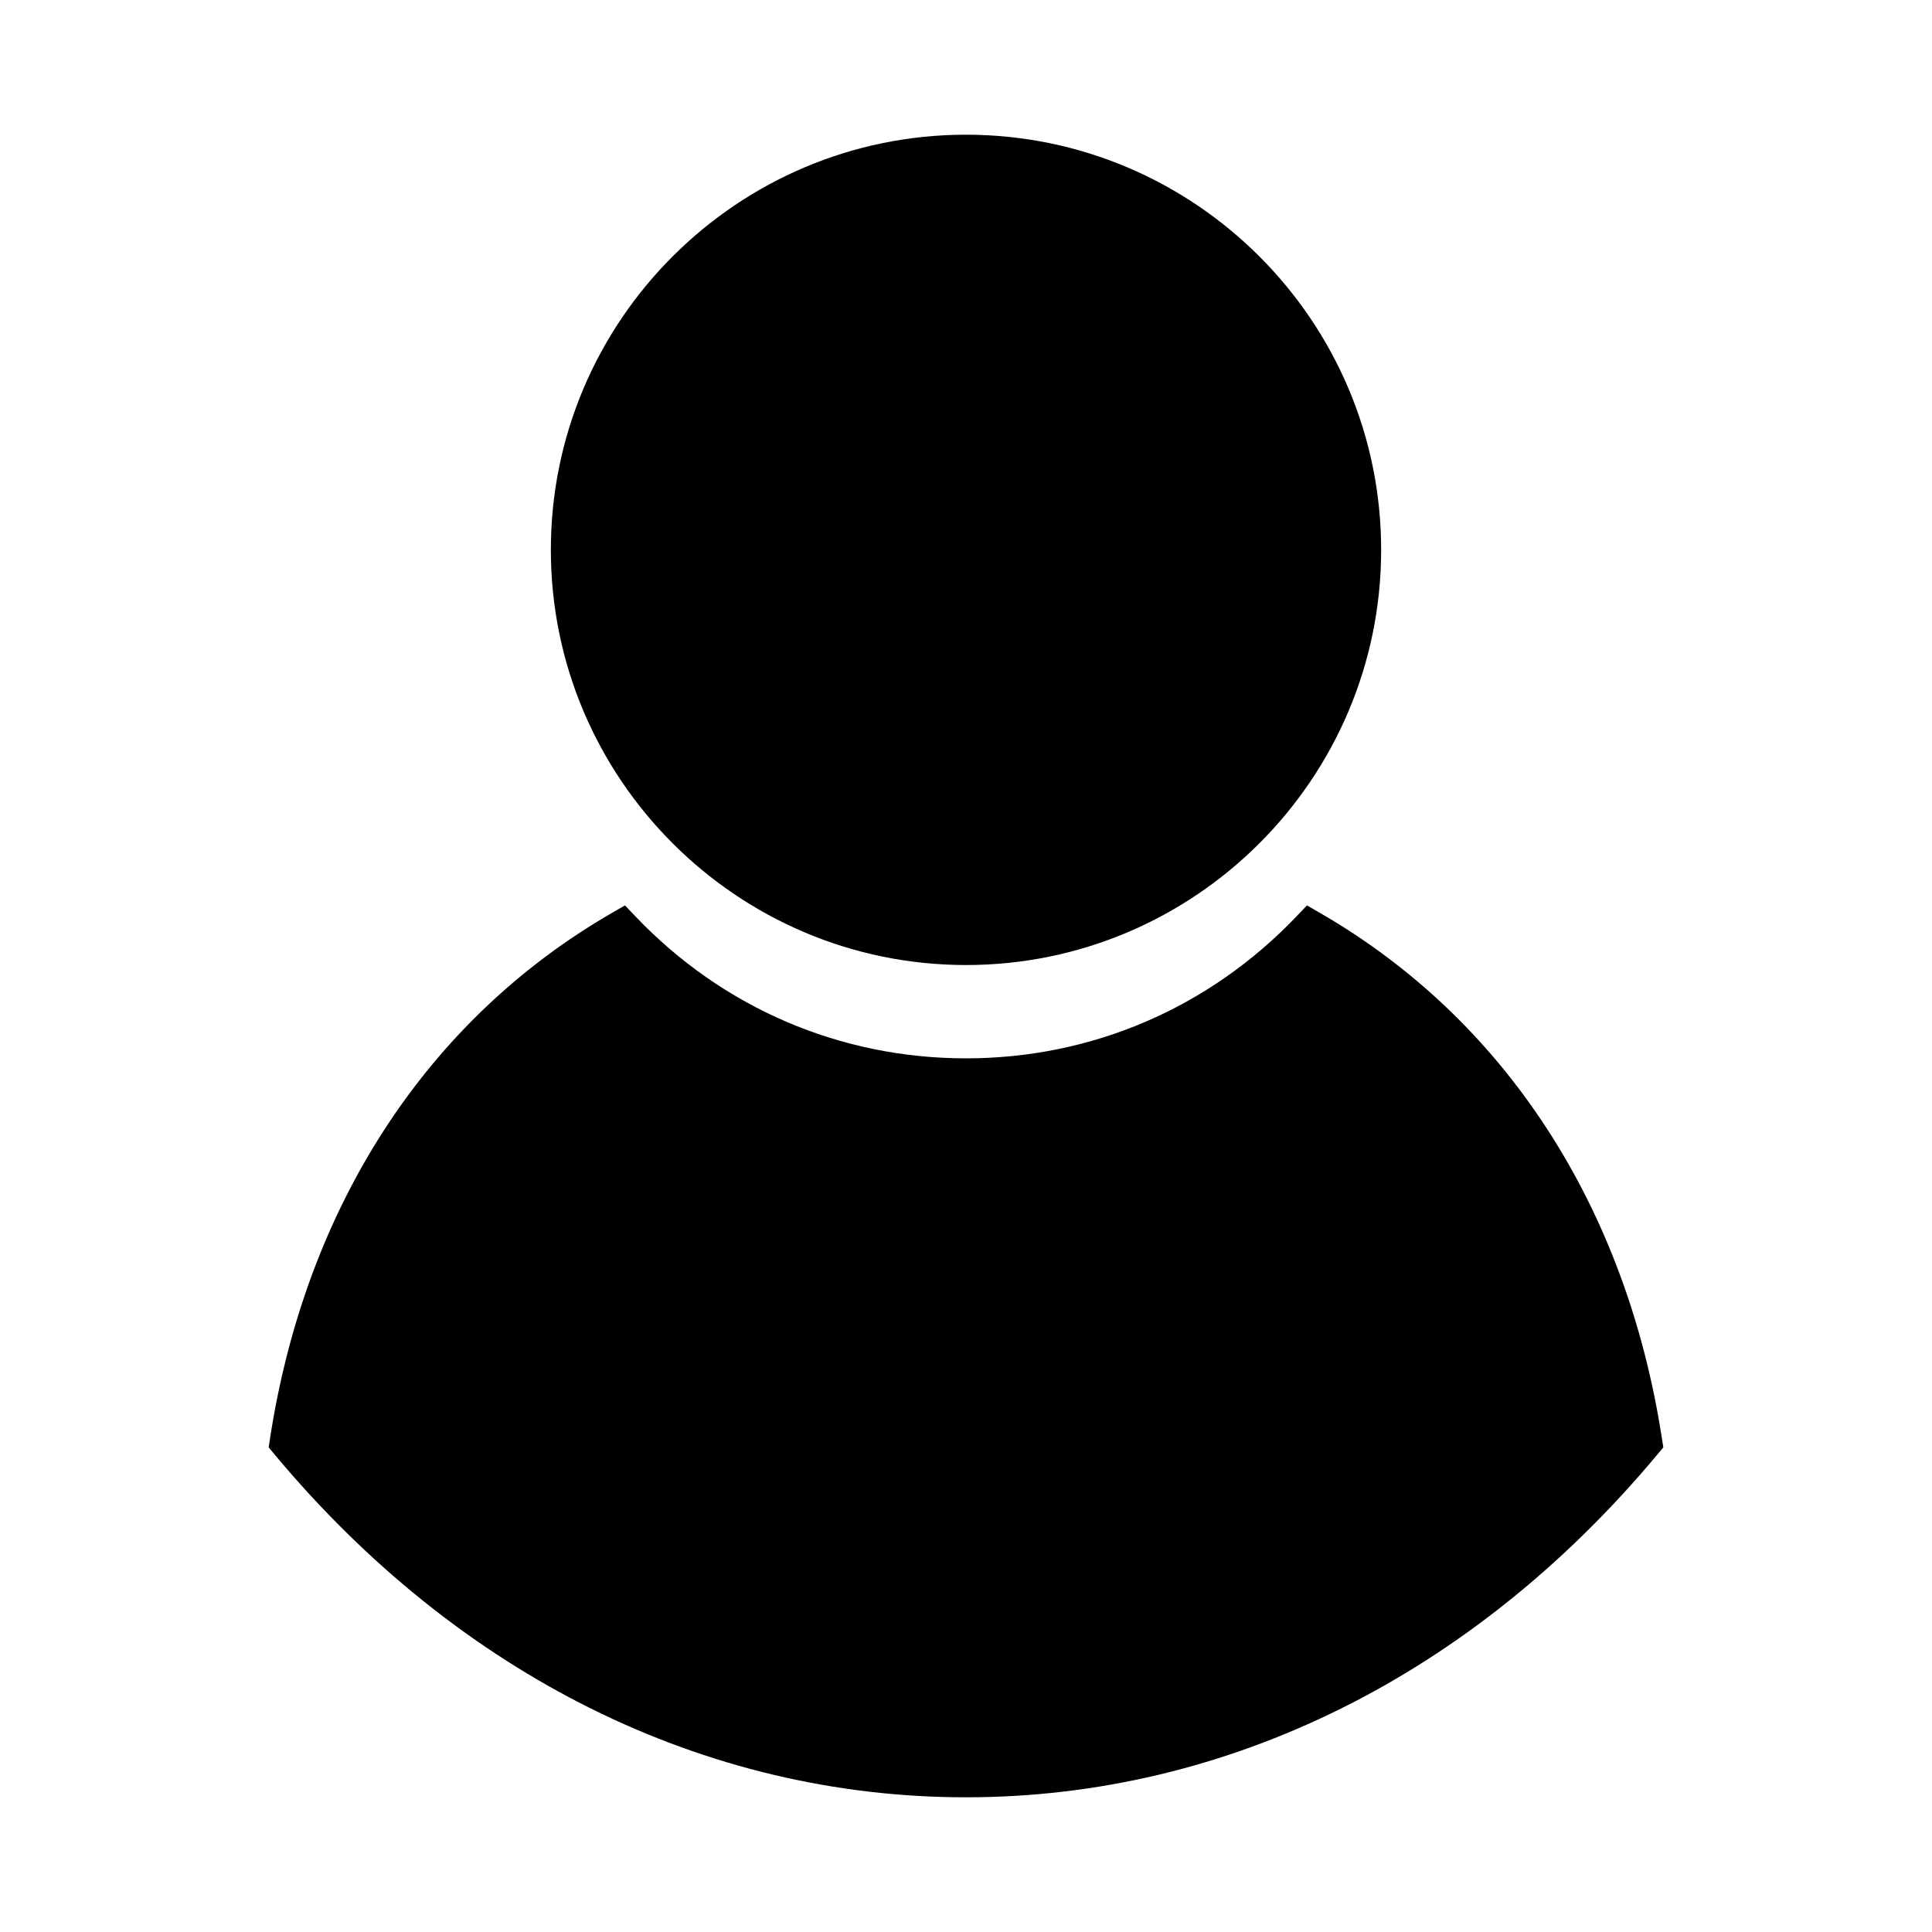 <?xml version="1.0" encoding="utf-8"?>
<!-- Generator: Adobe Illustrator 16.0.4, SVG Export Plug-In . SVG Version: 6.00 Build 0)  -->
<!DOCTYPE svg PUBLIC "-//W3C//DTD SVG 1.1//EN" "http://www.w3.org/Graphics/SVG/1.1/DTD/svg11.dtd">
<svg version="1.1" id="Layer_1" xmlns="http://www.w3.org/2000/svg" xmlns:xlink="http://www.w3.org/1999/xlink" x="0px" y="0px"
	 width="50px" height="50px" viewBox="0 0 50 50" enable-background="new 0 0 50 50" xml:space="preserve">
<path d="M43.047,37.457l-0.145,0.174C38.128,43.358,31.77,46.514,25,46.514c-6.77,0-13.128-3.155-17.903-8.883l-0.144-0.174
	l0.034-0.223c0.922-6.014,4.064-10.845,8.847-13.606l0.34-0.196l0.271,0.284c2.259,2.37,5.297,3.674,8.554,3.674
	s6.295-1.305,8.554-3.674l0.271-0.284l0.34,0.196c4.783,2.761,7.925,7.592,8.847,13.606L43.047,37.457z M25,24.975
	c5.924,0,10.744-4.82,10.744-10.744S30.924,3.486,25,3.486S14.256,8.307,14.256,14.23S19.076,24.975,25,24.975z"/>
</svg>
